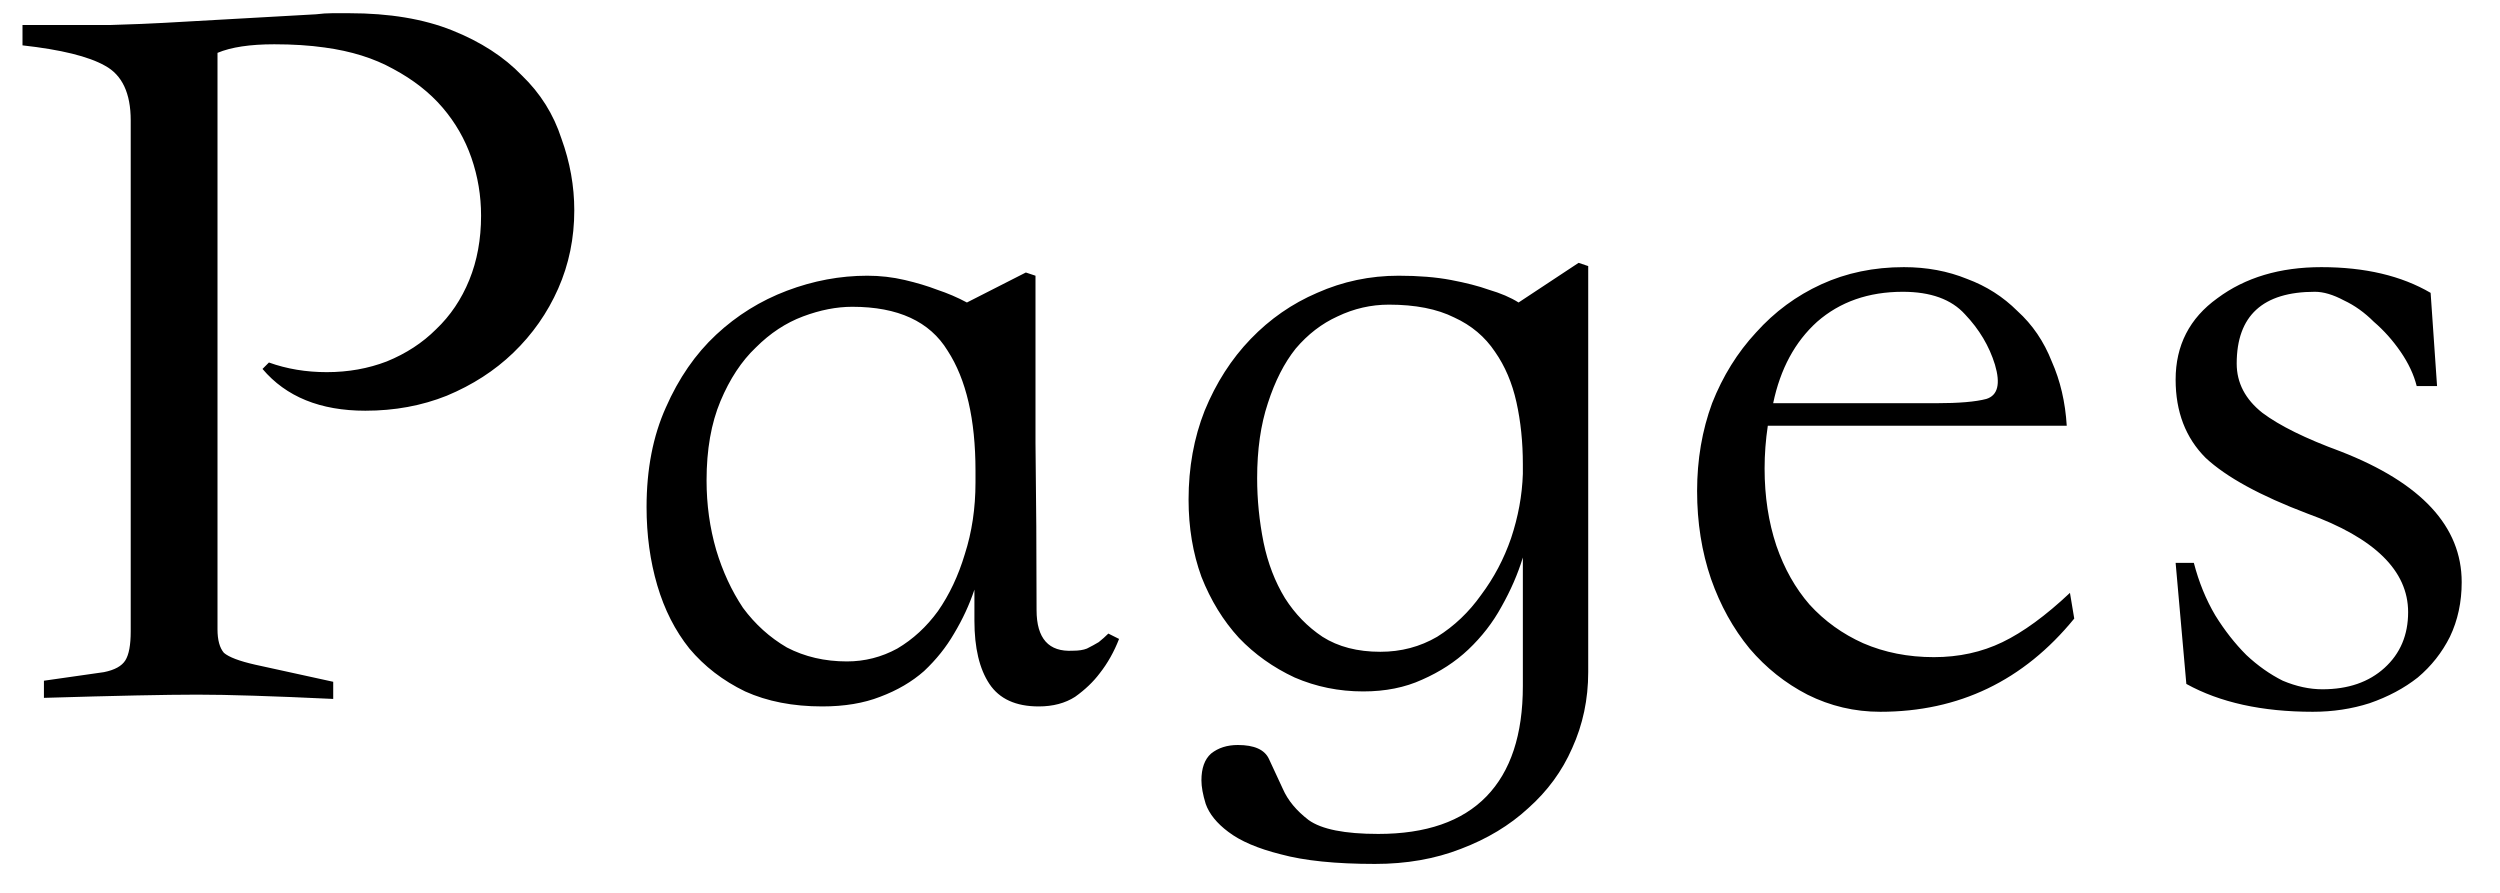 <svg width="56" height="20" viewBox="0 0 56 20" fill="none" xmlns="http://www.w3.org/2000/svg">
<path d="M0.504 0.56C1.288 0.56 1.944 0.56 2.472 0.56C3 0.544 3.4 0.528 3.672 0.512L7.08 0.32C7.208 0.304 7.328 0.296 7.44 0.296C7.568 0.296 7.696 0.296 7.824 0.296C8.72 0.296 9.488 0.424 10.128 0.68C10.768 0.936 11.288 1.272 11.688 1.688C12.104 2.088 12.4 2.56 12.576 3.104C12.768 3.632 12.864 4.168 12.864 4.712C12.864 5.336 12.744 5.92 12.504 6.464C12.264 7.008 11.928 7.488 11.496 7.904C11.08 8.304 10.584 8.624 10.008 8.864C9.448 9.088 8.84 9.2 8.184 9.2C7.176 9.2 6.408 8.888 5.88 8.264L6.024 8.12C6.424 8.264 6.856 8.336 7.32 8.336C7.8 8.336 8.248 8.256 8.664 8.096C9.096 7.92 9.464 7.68 9.768 7.376C10.088 7.072 10.336 6.704 10.512 6.272C10.688 5.84 10.776 5.36 10.776 4.832C10.776 4.384 10.704 3.952 10.56 3.536C10.416 3.12 10.2 2.744 9.912 2.408C9.624 2.072 9.256 1.784 8.808 1.544C8.376 1.304 7.864 1.144 7.272 1.064C6.936 1.016 6.56 0.992 6.144 0.992C5.6 0.992 5.176 1.056 4.872 1.184V14.096C4.872 14.336 4.92 14.512 5.016 14.624C5.128 14.72 5.36 14.808 5.712 14.888L7.464 15.272V15.656C6.792 15.624 6.2 15.6 5.688 15.584C5.192 15.568 4.768 15.56 4.416 15.56C3.728 15.56 2.584 15.584 0.984 15.632V15.248L2.328 15.056C2.568 15.008 2.728 14.92 2.808 14.792C2.888 14.664 2.928 14.448 2.928 14.144V2.696C2.928 2.088 2.736 1.68 2.352 1.472C1.984 1.264 1.368 1.112 0.504 1.016V0.56ZM18.419 15.824C17.763 15.824 17.187 15.712 16.691 15.488C16.195 15.248 15.779 14.928 15.443 14.528C15.123 14.128 14.883 13.656 14.723 13.112C14.563 12.568 14.483 11.984 14.483 11.36C14.483 10.512 14.627 9.768 14.915 9.128C15.203 8.472 15.579 7.928 16.043 7.496C16.507 7.064 17.035 6.736 17.627 6.512C18.219 6.288 18.819 6.176 19.427 6.176C19.715 6.176 19.995 6.208 20.267 6.272C20.539 6.336 20.779 6.408 20.987 6.488C21.227 6.568 21.451 6.664 21.659 6.776L22.979 6.104L23.195 6.176C23.195 7.424 23.195 8.672 23.195 9.92C23.211 11.168 23.219 12.416 23.219 13.664C23.219 14.304 23.491 14.608 24.035 14.576C24.163 14.576 24.267 14.56 24.347 14.528C24.443 14.48 24.531 14.432 24.611 14.384C24.691 14.32 24.763 14.256 24.827 14.192L25.067 14.312C24.955 14.6 24.811 14.856 24.635 15.08C24.491 15.272 24.307 15.448 24.083 15.608C23.859 15.752 23.587 15.824 23.267 15.824C22.755 15.824 22.387 15.656 22.163 15.32C21.939 14.984 21.827 14.512 21.827 13.904V13.208C21.715 13.544 21.563 13.872 21.371 14.192C21.195 14.496 20.971 14.776 20.699 15.032C20.427 15.272 20.099 15.464 19.715 15.608C19.347 15.752 18.915 15.824 18.419 15.824ZM21.851 10.544C21.851 9.392 21.643 8.496 21.227 7.856C20.827 7.2 20.115 6.872 19.091 6.872C18.739 6.872 18.371 6.944 17.987 7.088C17.603 7.232 17.251 7.464 16.931 7.784C16.611 8.088 16.347 8.488 16.139 8.984C15.931 9.48 15.827 10.072 15.827 10.76C15.827 11.304 15.899 11.824 16.043 12.32C16.187 12.8 16.387 13.232 16.643 13.616C16.915 13.984 17.243 14.28 17.627 14.504C18.027 14.712 18.475 14.816 18.971 14.816C19.371 14.816 19.747 14.72 20.099 14.528C20.451 14.32 20.755 14.04 21.011 13.688C21.267 13.32 21.467 12.896 21.611 12.416C21.771 11.92 21.851 11.384 21.851 10.808V10.544ZM30.536 15.488C29.992 15.488 29.48 15.384 29 15.176C28.52 14.952 28.104 14.656 27.752 14.288C27.4 13.904 27.12 13.448 26.912 12.92C26.72 12.392 26.624 11.816 26.624 11.192C26.624 10.472 26.744 9.808 26.984 9.2C27.24 8.576 27.584 8.04 28.016 7.592C28.448 7.144 28.944 6.8 29.504 6.56C30.08 6.304 30.688 6.176 31.328 6.176C31.776 6.176 32.168 6.208 32.504 6.272C32.84 6.336 33.12 6.408 33.344 6.488C33.616 6.568 33.84 6.664 34.016 6.776L35.36 5.888L35.576 5.96V15.056C35.576 15.664 35.456 16.232 35.216 16.76C34.992 17.272 34.664 17.72 34.232 18.104C33.816 18.488 33.312 18.792 32.72 19.016C32.144 19.24 31.504 19.352 30.8 19.352C29.92 19.352 29.216 19.28 28.688 19.136C28.176 19.008 27.784 18.84 27.512 18.632C27.256 18.44 27.088 18.232 27.008 18.008C26.944 17.8 26.912 17.624 26.912 17.48C26.912 17.208 26.984 17.008 27.128 16.88C27.288 16.752 27.488 16.688 27.728 16.688C28.096 16.688 28.328 16.792 28.424 17C28.52 17.208 28.624 17.432 28.736 17.672C28.848 17.928 29.04 18.16 29.312 18.368C29.6 18.576 30.12 18.68 30.872 18.68C31.944 18.68 32.752 18.4 33.296 17.84C33.84 17.28 34.112 16.456 34.112 15.368V12.488C34 12.856 33.84 13.224 33.632 13.592C33.44 13.944 33.192 14.264 32.888 14.552C32.6 14.824 32.256 15.048 31.856 15.224C31.472 15.4 31.032 15.488 30.536 15.488ZM34.112 10.4C34.112 9.904 34.064 9.44 33.968 9.008C33.872 8.576 33.712 8.2 33.488 7.88C33.264 7.544 32.96 7.288 32.576 7.112C32.192 6.92 31.704 6.824 31.112 6.824C30.712 6.824 30.328 6.912 29.96 7.088C29.608 7.248 29.296 7.488 29.024 7.808C28.768 8.128 28.56 8.536 28.4 9.032C28.24 9.512 28.16 10.072 28.16 10.712C28.16 11.192 28.208 11.672 28.304 12.152C28.4 12.616 28.56 13.032 28.784 13.4C29.008 13.752 29.288 14.04 29.624 14.264C29.976 14.488 30.408 14.6 30.92 14.6C31.384 14.6 31.808 14.488 32.192 14.264C32.576 14.024 32.904 13.712 33.176 13.328C33.464 12.944 33.688 12.52 33.848 12.056C34.008 11.576 34.096 11.096 34.112 10.616V10.4ZM46.295 9.536H39.599C39.551 9.856 39.527 10.176 39.527 10.496C39.527 11.12 39.615 11.696 39.791 12.224C39.967 12.736 40.215 13.176 40.535 13.544C40.871 13.912 41.271 14.2 41.735 14.408C42.215 14.616 42.743 14.72 43.319 14.72C43.879 14.72 44.391 14.608 44.855 14.384C45.319 14.16 45.823 13.792 46.367 13.28L46.463 13.856C45.327 15.248 43.879 15.944 42.119 15.944C41.543 15.944 40.999 15.816 40.487 15.56C39.991 15.304 39.559 14.96 39.191 14.528C38.823 14.08 38.535 13.56 38.327 12.968C38.119 12.36 38.015 11.704 38.015 11C38.015 10.296 38.127 9.64 38.351 9.032C38.591 8.424 38.919 7.896 39.335 7.448C39.751 6.984 40.239 6.624 40.799 6.368C41.359 6.112 41.975 5.984 42.647 5.984C43.159 5.984 43.631 6.072 44.063 6.248C44.495 6.408 44.871 6.648 45.191 6.968C45.527 7.272 45.783 7.648 45.959 8.096C46.151 8.528 46.263 9.008 46.295 9.536ZM39.719 9.032H43.367C43.879 9.032 44.255 9 44.495 8.936C44.751 8.856 44.815 8.6 44.687 8.168C44.559 7.752 44.335 7.376 44.015 7.04C43.711 6.704 43.247 6.536 42.623 6.536C41.855 6.536 41.215 6.76 40.703 7.208C40.207 7.656 39.879 8.264 39.719 9.032ZM54.134 8.648C54.07 8.392 53.95 8.136 53.774 7.88C53.598 7.624 53.398 7.4 53.174 7.208C52.966 7 52.742 6.84 52.502 6.728C52.262 6.6 52.046 6.536 51.854 6.536C50.686 6.536 50.102 7.072 50.102 8.144C50.102 8.576 50.294 8.944 50.678 9.248C51.062 9.536 51.646 9.824 52.43 10.112C54.238 10.816 55.142 11.792 55.142 13.04C55.142 13.488 55.054 13.896 54.878 14.264C54.702 14.616 54.462 14.92 54.158 15.176C53.854 15.416 53.494 15.608 53.078 15.752C52.678 15.88 52.254 15.944 51.806 15.944C50.67 15.944 49.726 15.736 48.974 15.32L48.734 12.608H49.142C49.254 13.04 49.414 13.432 49.622 13.784C49.83 14.12 50.062 14.416 50.318 14.672C50.574 14.912 50.846 15.104 51.134 15.248C51.438 15.376 51.734 15.44 52.022 15.44C52.598 15.44 53.062 15.28 53.414 14.96C53.766 14.64 53.942 14.224 53.942 13.712C53.942 12.784 53.19 12.048 51.686 11.504C50.63 11.104 49.87 10.688 49.406 10.256C48.958 9.808 48.734 9.224 48.734 8.504C48.734 7.736 49.046 7.128 49.67 6.68C50.294 6.216 51.07 5.984 51.998 5.984C52.974 5.984 53.79 6.176 54.446 6.56L54.59 8.648H54.134Z" fill="black"/>
</svg>
